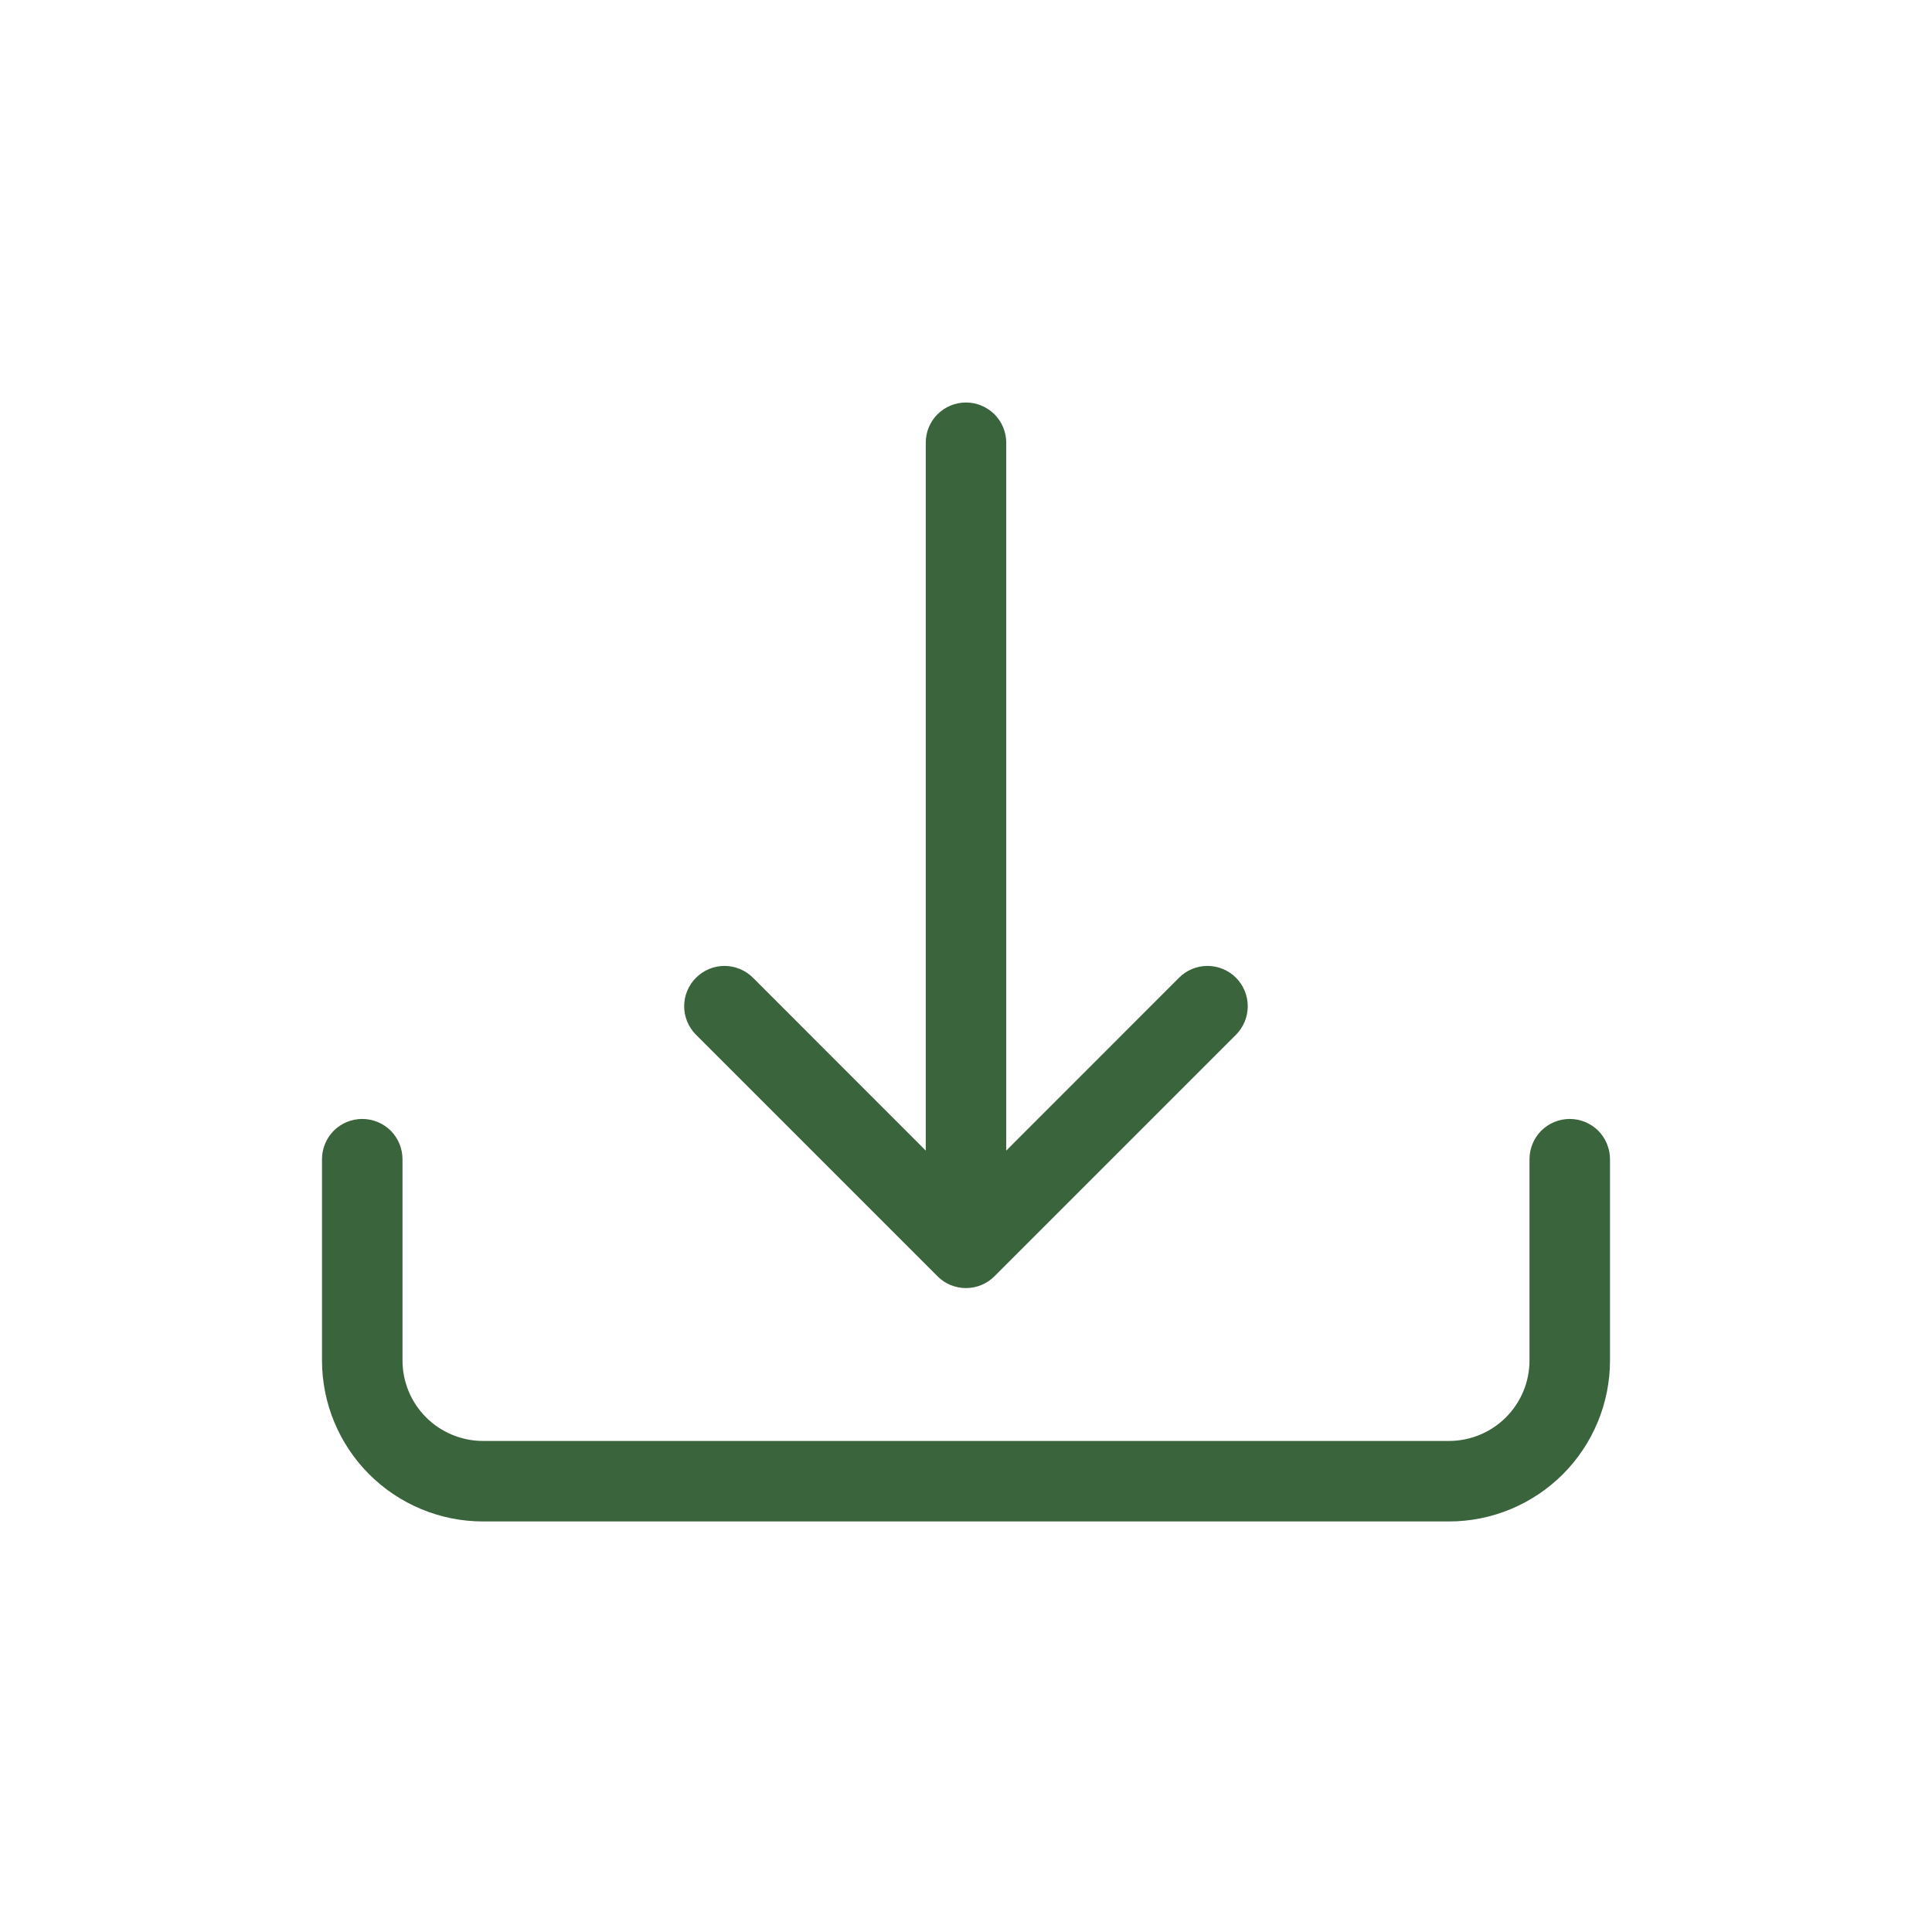 <svg width="24" height="24" viewBox="0 0 24 24" fill="none" xmlns="http://www.w3.org/2000/svg">
<path d="M4.5 13.9C4.633 13.9 4.76 13.953 4.854 14.046C4.947 14.14 5 14.267 5 14.4V16.9C5 17.165 5.105 17.419 5.293 17.607C5.48 17.794 5.735 17.9 6 17.9H18C18.265 17.9 18.52 17.794 18.707 17.607C18.895 17.419 19 17.165 19 16.9V14.4C19 14.267 19.053 14.14 19.146 14.046C19.24 13.953 19.367 13.9 19.5 13.9C19.633 13.9 19.76 13.953 19.854 14.046C19.947 14.14 20 14.267 20 14.4V16.9C20 17.43 19.789 17.939 19.414 18.314C19.039 18.689 18.53 18.9 18 18.9H6C5.47 18.9 4.961 18.689 4.586 18.314C4.211 17.939 4 17.43 4 16.9V14.4C4 14.267 4.053 14.14 4.146 14.046C4.24 13.953 4.367 13.9 4.5 13.9Z" fill="#3A643B"/>
<path d="M11.646 15.854C11.692 15.901 11.747 15.938 11.808 15.963C11.869 15.988 11.934 16.001 12 16.001C12.065 16.001 12.13 15.988 12.191 15.963C12.252 15.938 12.307 15.901 12.354 15.854L15.354 12.854C15.447 12.76 15.5 12.633 15.5 12.5C15.5 12.367 15.447 12.24 15.354 12.146C15.26 12.052 15.132 11.999 15 11.999C14.867 11.999 14.739 12.052 14.646 12.146L12.5 14.293V5.5C12.5 5.367 12.447 5.24 12.353 5.146C12.259 5.053 12.132 5 12 5C11.867 5 11.74 5.053 11.646 5.146C11.552 5.24 11.5 5.367 11.5 5.5V14.293L9.354 12.146C9.26 12.052 9.132 11.999 9 11.999C8.867 11.999 8.74 12.052 8.646 12.146C8.552 12.24 8.499 12.367 8.499 12.5C8.499 12.633 8.552 12.76 8.646 12.854L11.646 15.854Z" fill="#3A643B"/>
</svg>
